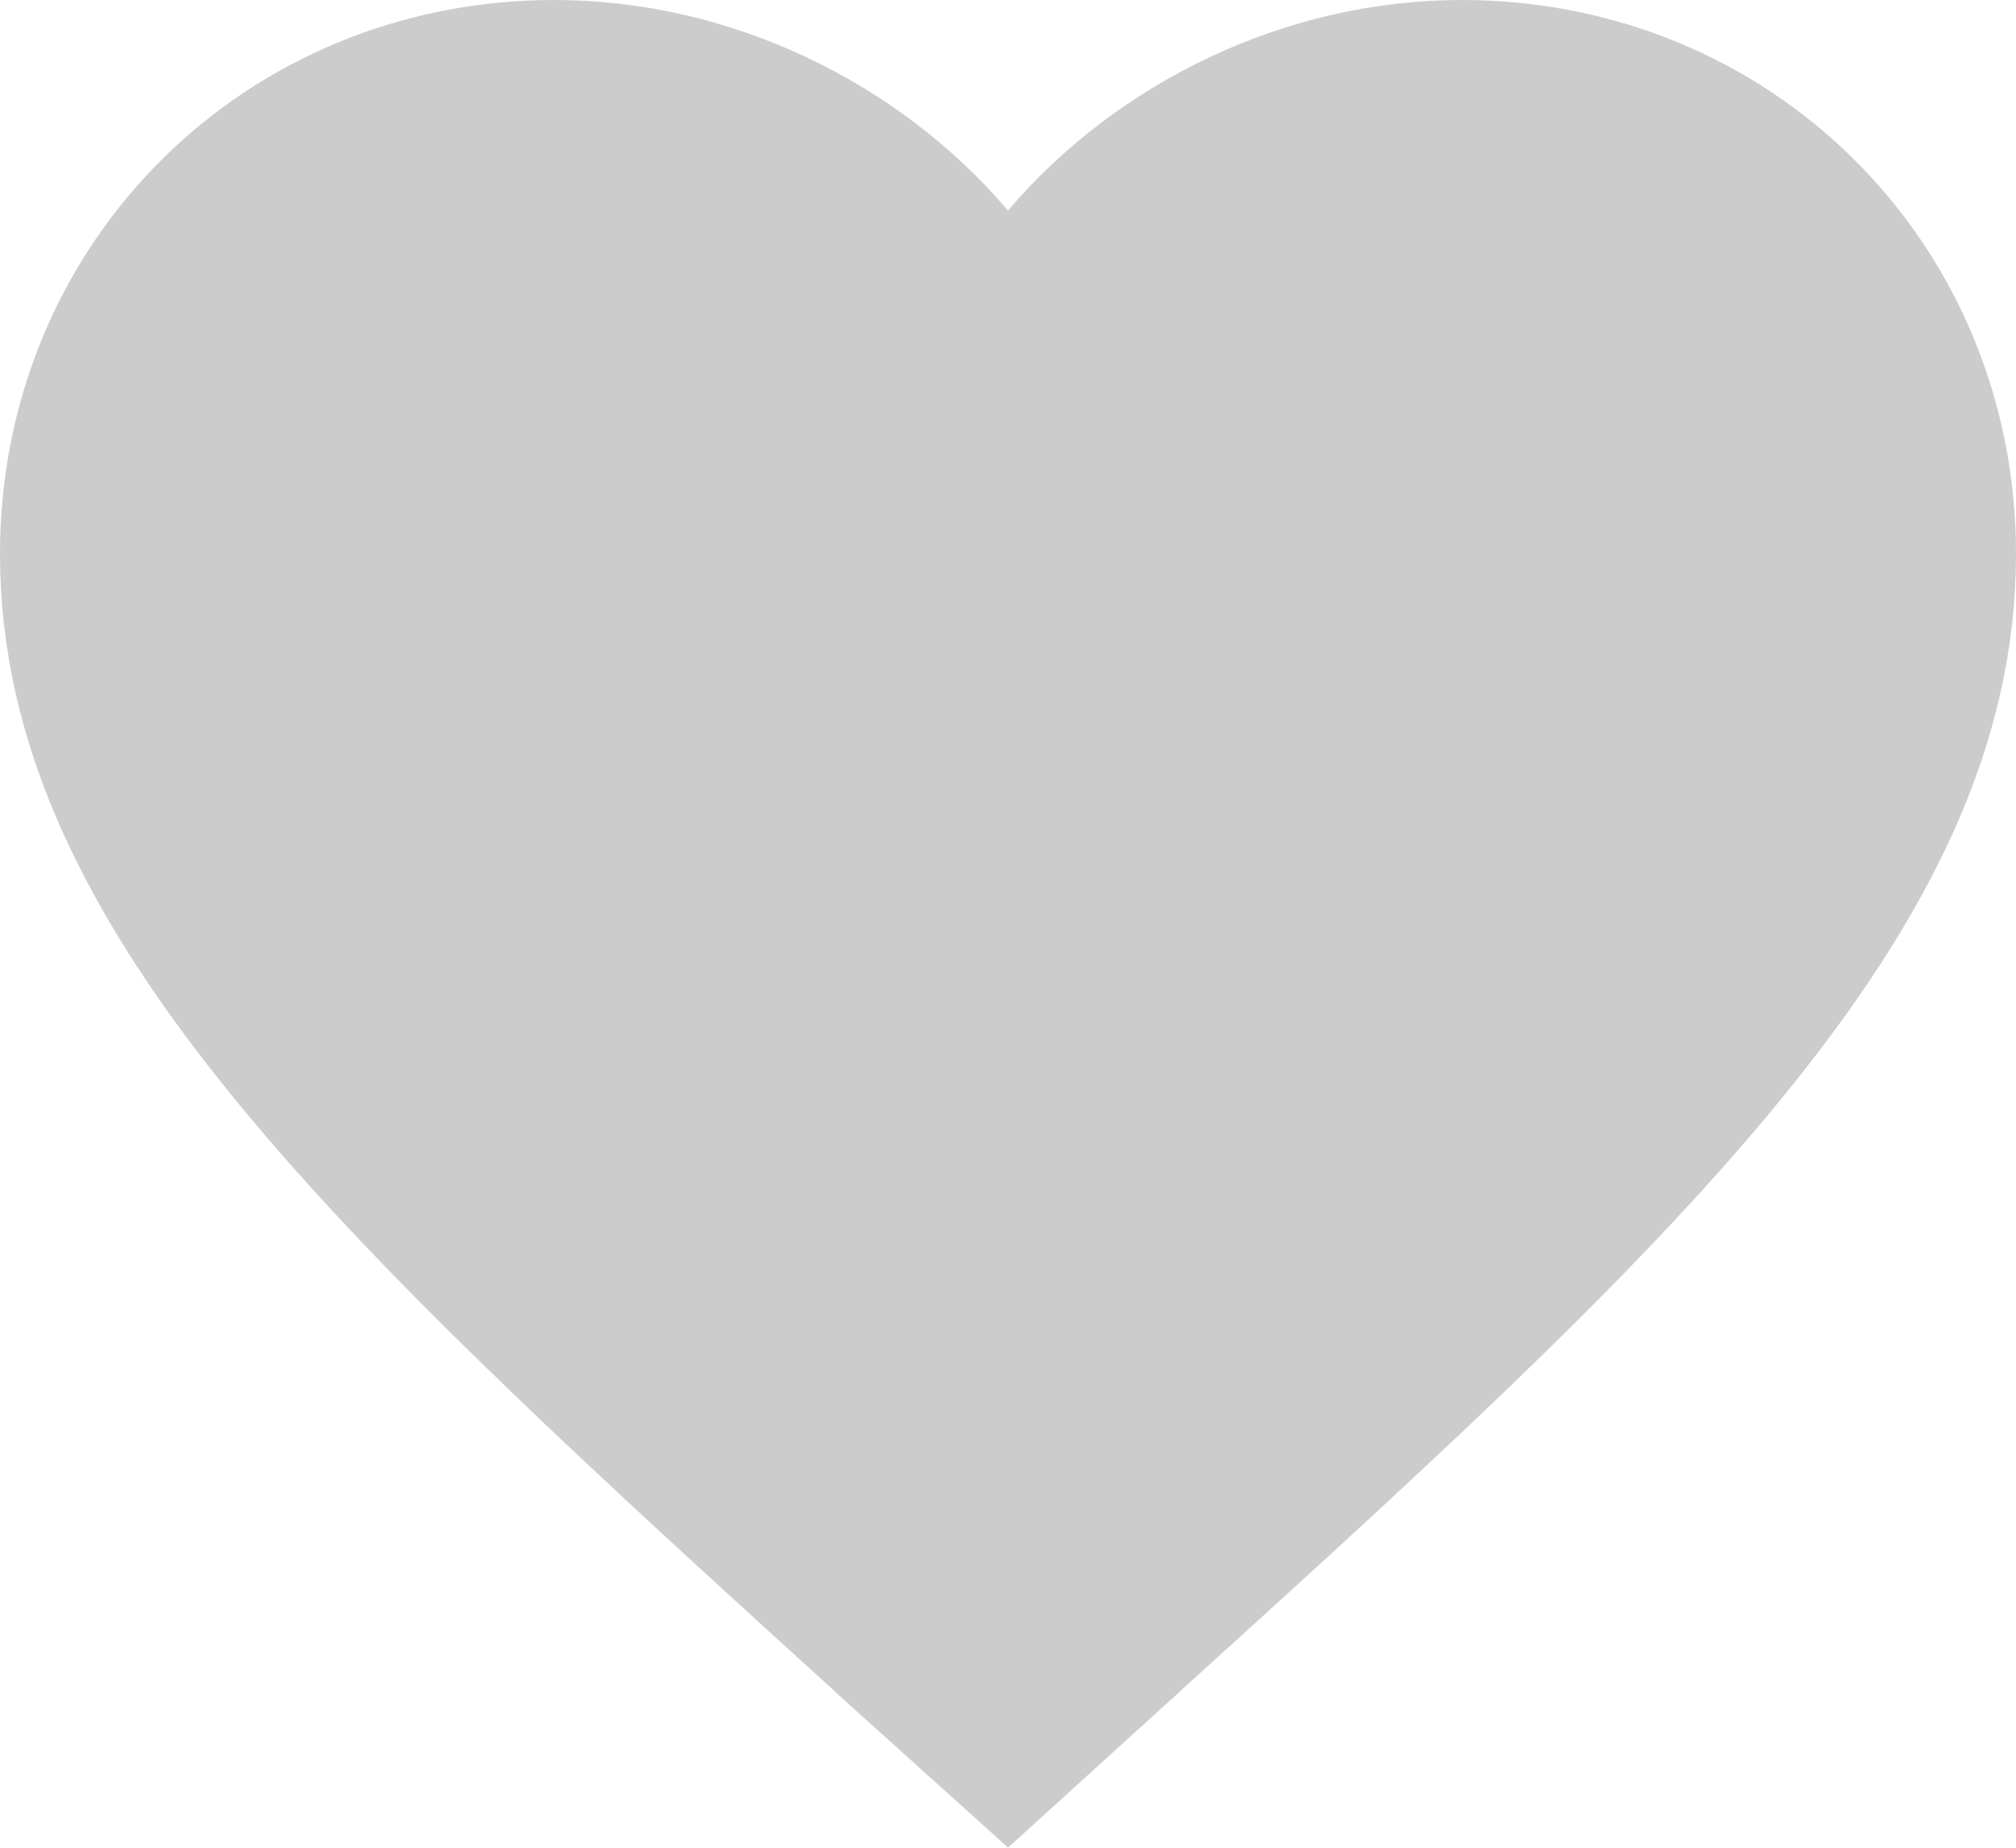 <svg width="12" height="11" viewBox="0 0 12 11" fill="none" xmlns="http://www.w3.org/2000/svg">
<path d="M5.619 1.577L6 2.024L6.381 1.577C6.943 0.918 7.807 0.5 8.7 0.5C10.272 0.5 11.5 1.727 11.5 3.297C11.5 4.266 11.069 5.184 10.207 6.236C9.339 7.296 8.089 8.429 6.534 9.838L6.534 9.839L5.999 10.325L5.466 9.845C5.466 9.844 5.466 9.844 5.465 9.844C3.911 8.432 2.661 7.297 1.793 6.237C0.931 5.184 0.5 4.266 0.5 3.297C0.5 1.727 1.728 0.5 3.3 0.5C4.193 0.5 5.057 0.918 5.619 1.577Z" fill="#CCCCCC" stroke="#CCCCCC"/>
</svg>
